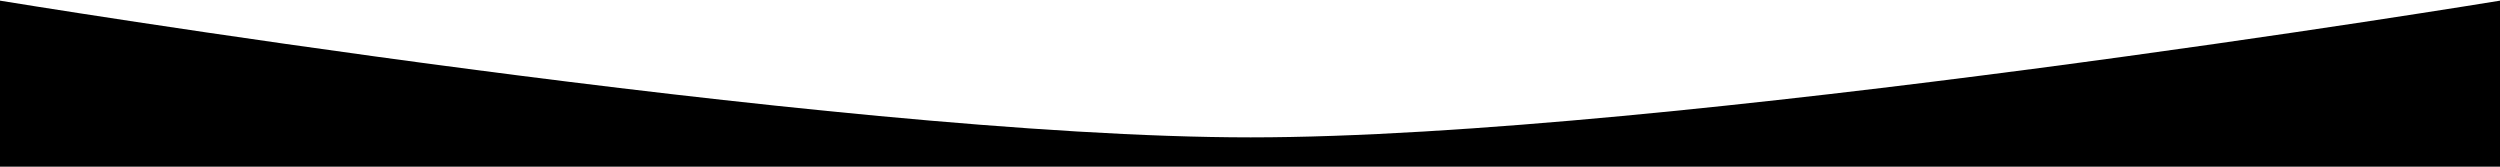 <?xml version="1.0" encoding="utf-8"?>
<svg width="1920px" height="128px" viewBox="0 0 1920 128" version="1.1" xmlns:xlink="http://www.w3.org/1999/xlink" xmlns="http://www.w3.org/2000/svg">
  <desc>Created with Lunacy</desc>
  <defs>
    <path d="M0 0C0 0 639.667 105 960.5 105C1281.33 105 1920 0 1920 0L1920 1276L0 1276L0 0Z" transform="translate(0 0.5)" id="path_1" />
    <clipPath id="mask_1">
      <use xlink:href="#path_1" />
    </clipPath>
  </defs>
  <path d="M0 0C0 0 639.667 105 960.5 105C1281.33 105 1920 0 1920 0L1920 1276L0 1276L0 0Z" transform="translate(0 0.5)" id="Mask" fill="#000000" stroke="none" />
</svg>